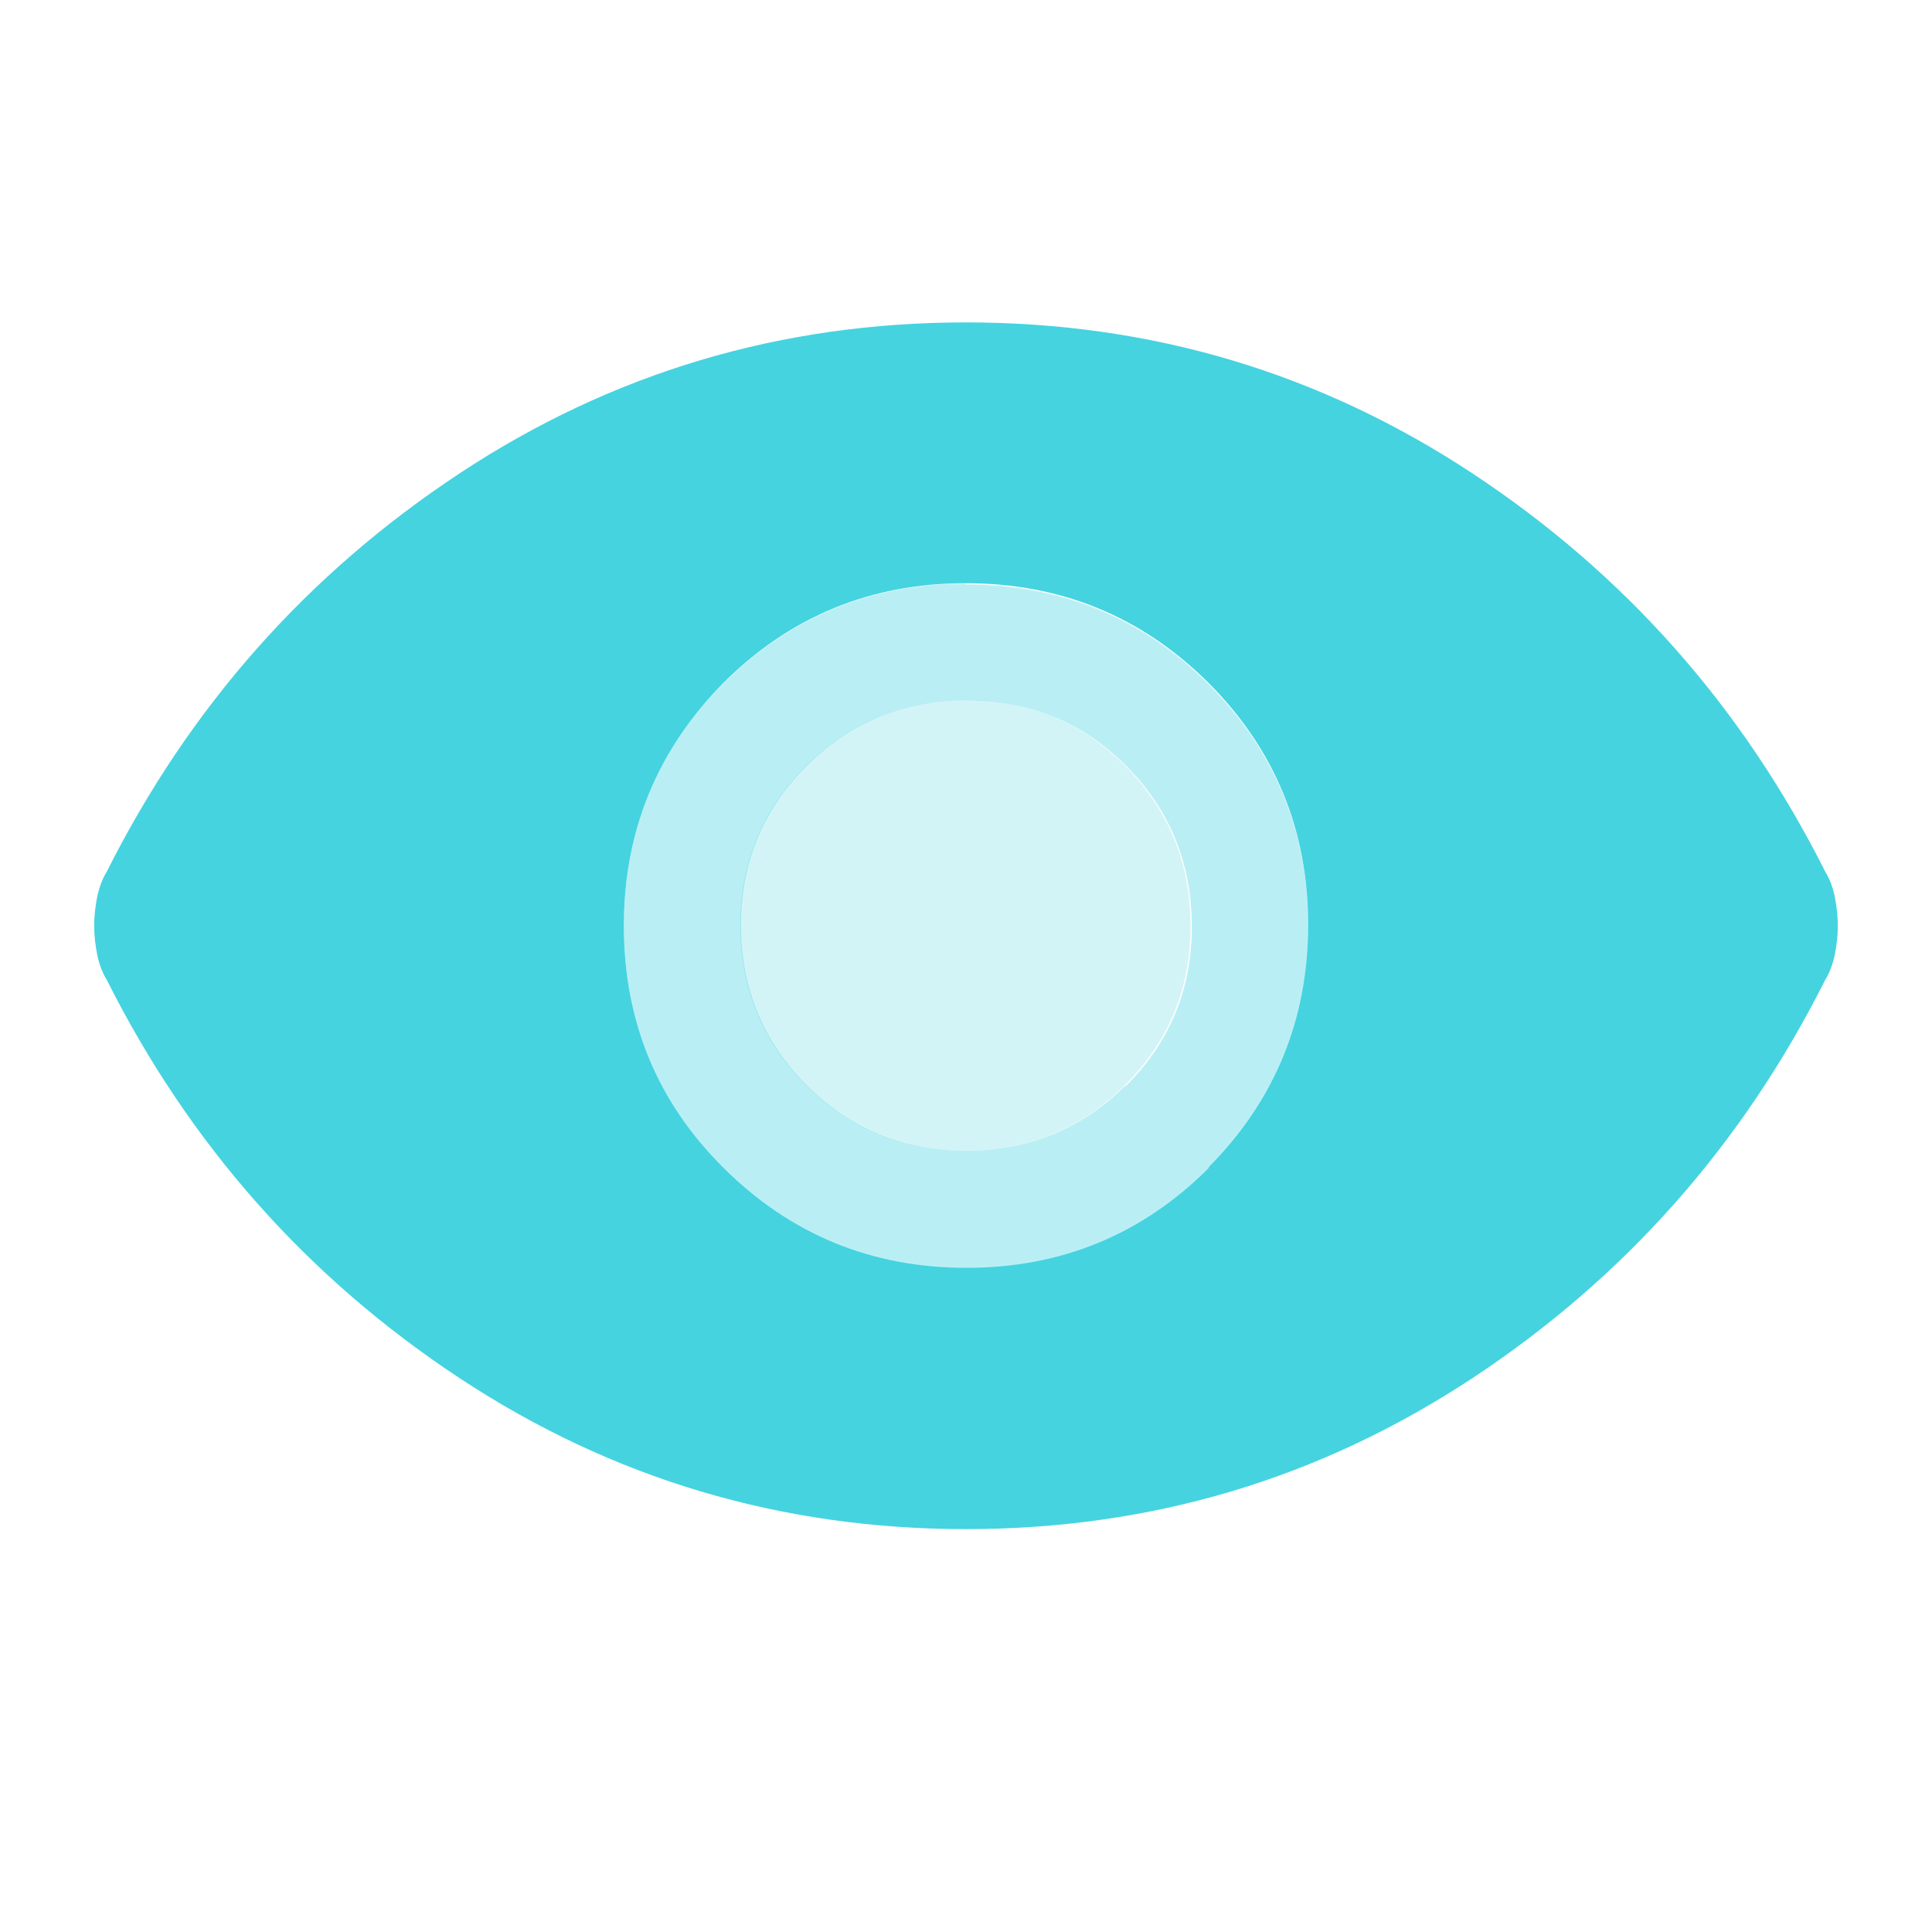 <svg width="32" height="32" viewBox="0 0 32 32" fill="none" xmlns="http://www.w3.org/2000/svg">
<path opacity="0.85" d="M30.387 14.84C30.353 14.68 30.3 14.547 30.233 14.44C28.86 11.707 26.913 9.507 24.387 7.84C21.86 6.173 19.067 5.34 16 5.34C12.933 5.34 10.14 6.173 7.613 7.84C5.087 9.507 3.14 11.707 1.767 14.44C1.7 14.547 1.647 14.687 1.613 14.84C1.58 15 1.56 15.167 1.56 15.333C1.56 15.5 1.58 15.667 1.613 15.827C1.647 15.987 1.7 16.12 1.767 16.227C3.14 18.96 5.087 21.16 7.613 22.827C10.14 24.493 12.933 25.327 16 25.327C19.067 25.327 21.86 24.493 24.387 22.827C26.913 21.16 28.86 18.96 30.233 16.227C30.3 16.12 30.353 15.98 30.387 15.827C30.42 15.673 30.44 15.5 30.44 15.333C30.44 15.167 30.42 15 30.387 14.84ZM20.02 19.347C18.92 20.447 17.58 21 16.007 21C14.433 21 13.093 20.447 11.987 19.347C10.88 18.247 10.333 16.907 10.333 15.333C10.333 13.76 10.887 12.42 11.98 11.313C13.08 10.213 14.42 9.66 15.993 9.66C17.567 9.66 18.907 10.207 20.013 11.307C21.113 12.407 21.667 13.747 21.667 15.32C21.667 16.893 21.113 18.233 20.02 19.333V19.347Z" fill="#25CBDB"/>
<path opacity="0.2" d="M16.007 11.6C14.967 11.6 14.087 11.96 13.353 12.68C12.627 13.4 12.26 14.28 12.26 15.32C12.26 16.36 12.62 17.24 13.34 17.967C14.06 18.693 14.94 19.06 15.98 19.06C17.02 19.06 17.9 18.7 18.627 17.98C19.353 17.26 19.72 16.38 19.72 15.34C19.72 14.3 19.36 13.42 18.64 12.687C17.92 11.96 17.04 11.593 16 11.593L16.007 11.6Z" fill="#25CBDB"/>
<path opacity="0.32" d="M15.993 9.667C14.42 9.667 13.08 10.22 11.98 11.32C10.88 12.42 10.333 13.76 10.333 15.34C10.333 16.92 10.887 18.253 11.987 19.353C13.087 20.453 14.427 21.007 16.007 21.007C17.587 21.007 18.92 20.453 20.02 19.353C21.12 18.253 21.667 16.913 21.667 15.34C21.667 13.767 21.113 12.427 20.013 11.327C18.913 10.227 17.573 9.68 15.993 9.68V9.667ZM18.64 17.98C17.913 18.7 17.027 19.06 15.993 19.06C14.96 19.06 14.073 18.693 13.353 17.967C12.633 17.24 12.273 16.353 12.273 15.32C12.273 14.287 12.64 13.4 13.367 12.68C14.093 11.96 14.98 11.6 16.02 11.6C17.06 11.6 17.94 11.967 18.66 12.693C19.38 13.42 19.74 14.307 19.74 15.347C19.74 16.387 19.373 17.267 18.647 17.987L18.64 17.98Z" fill="#25CBDB"/>
</svg>
